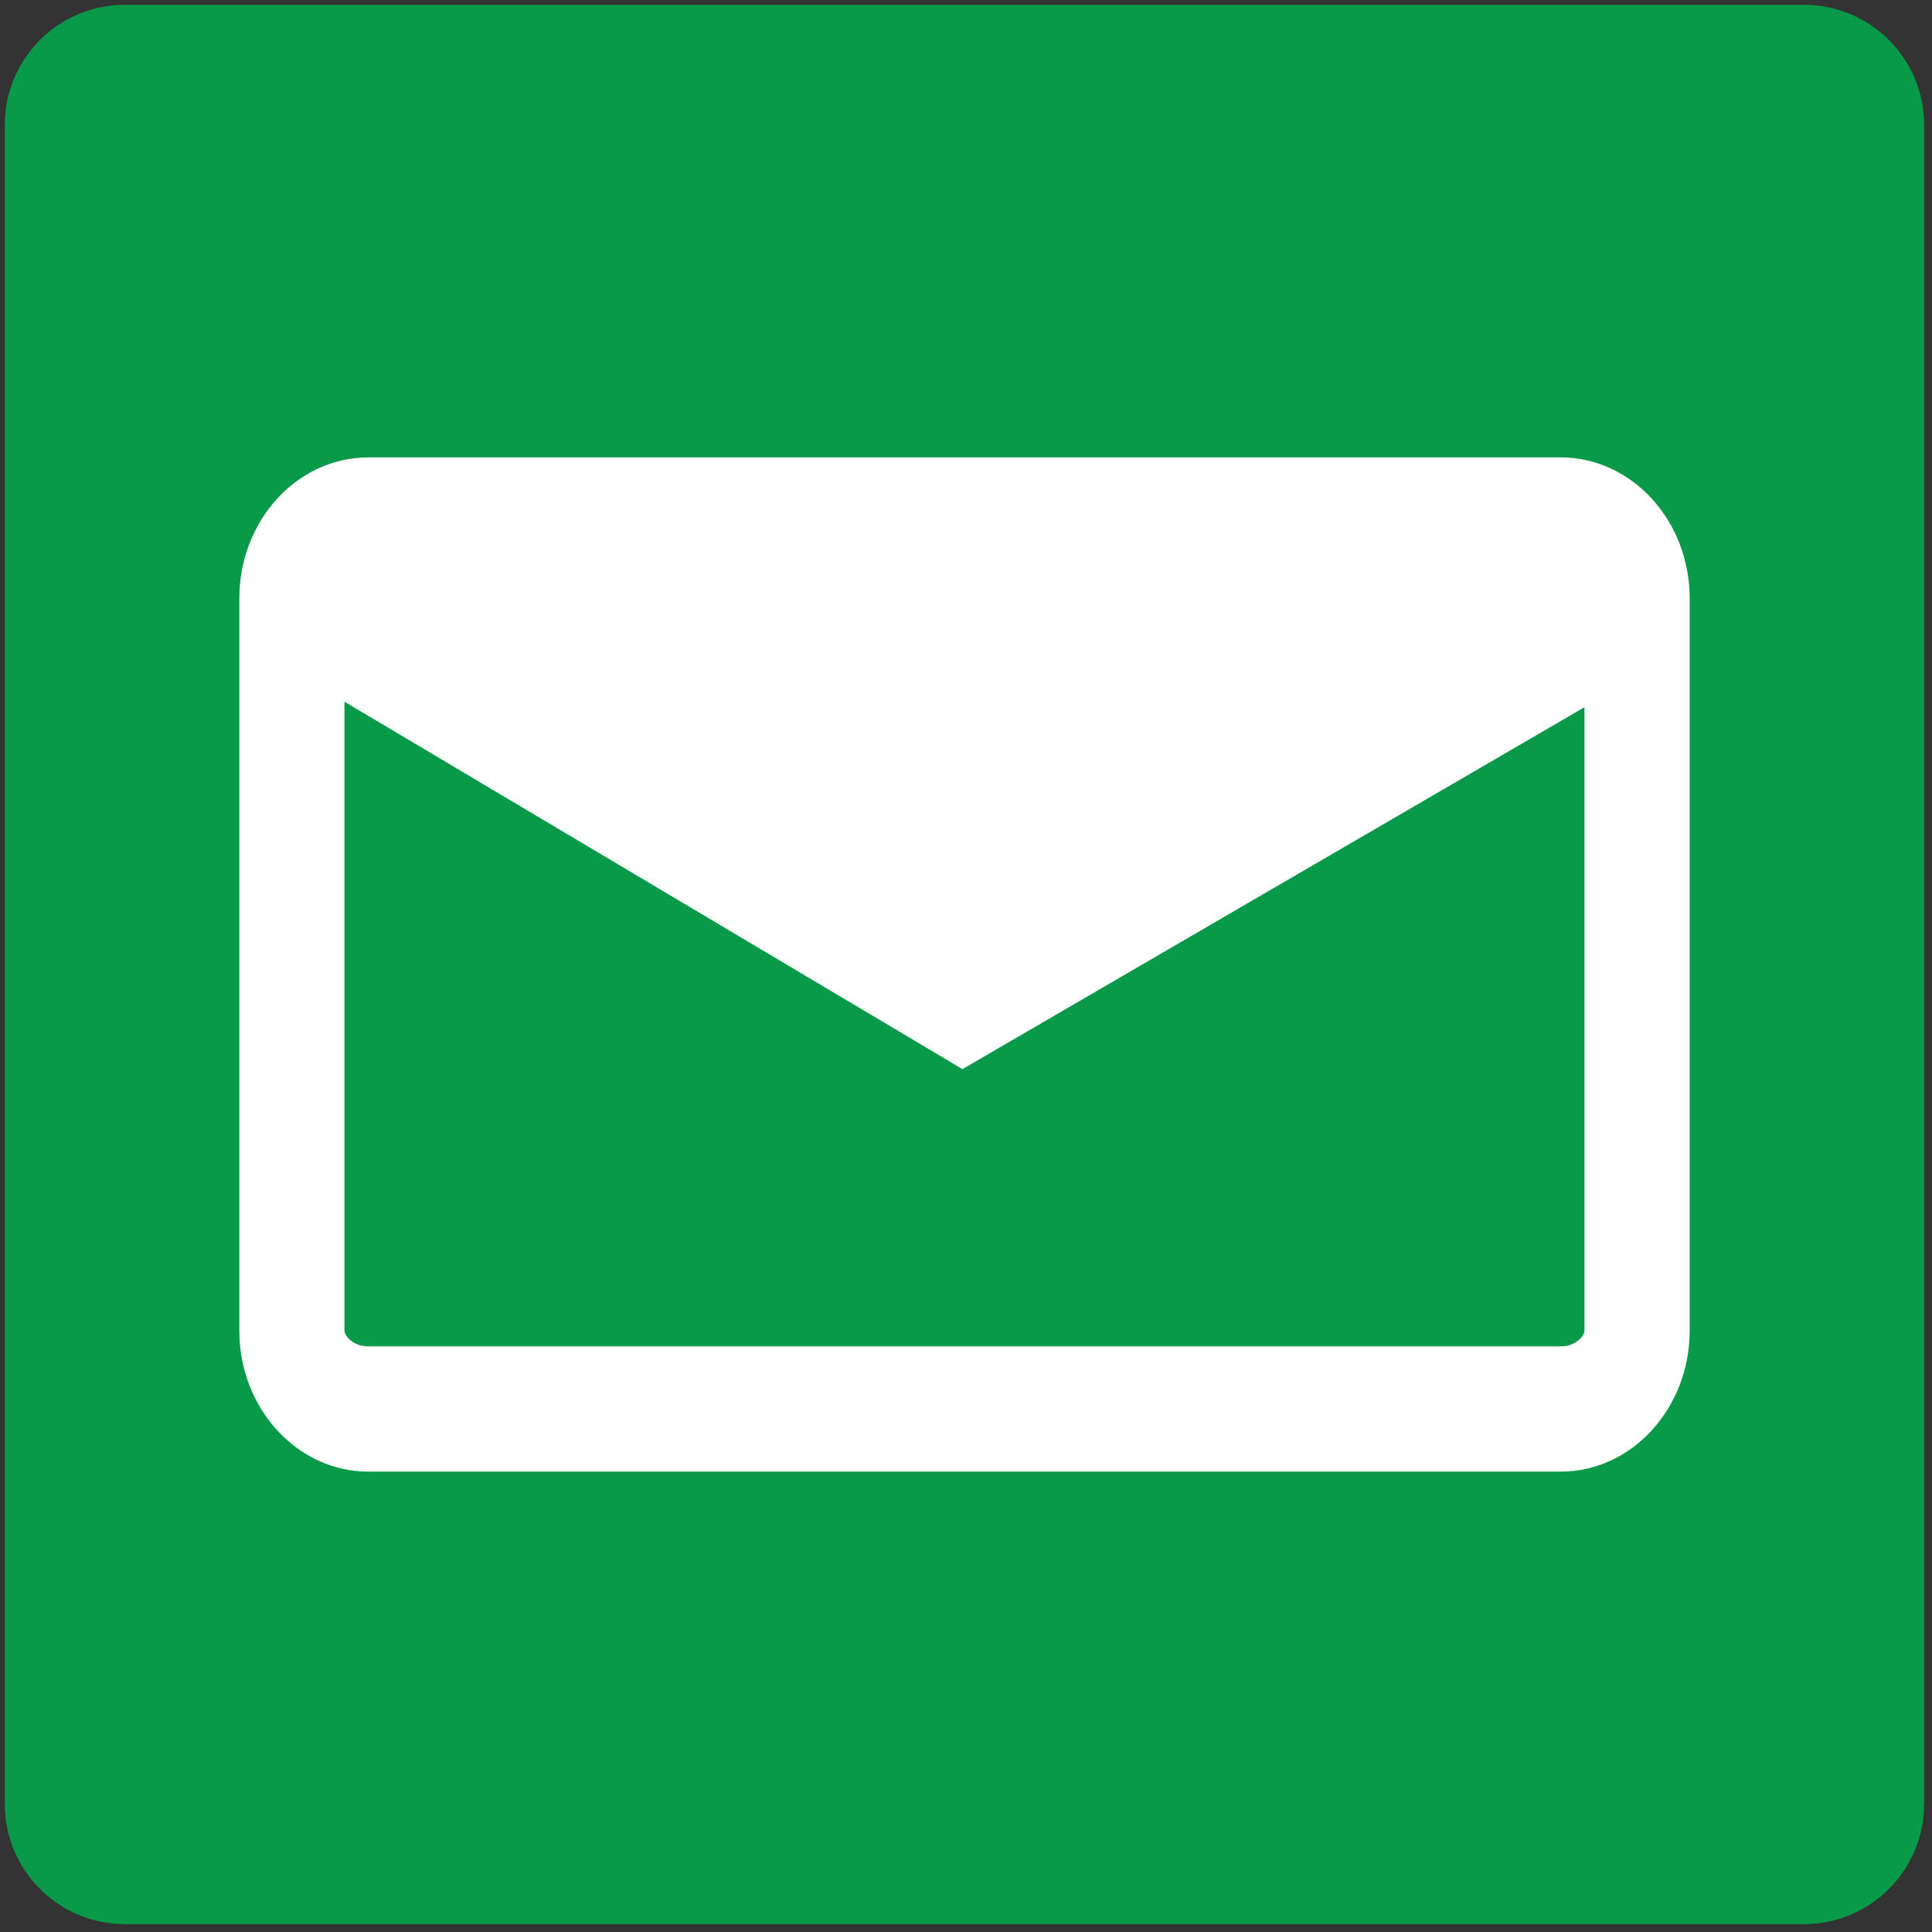 <?xml version="1.0" encoding="utf-8"?>
<!-- Generator: Adobe Illustrator 15.1.0, SVG Export Plug-In . SVG Version: 6.00 Build 0)  -->
<!DOCTYPE svg PUBLIC "-//W3C//DTD SVG 1.1//EN" "http://www.w3.org/Graphics/SVG/1.1/DTD/svg11.dtd">
<svg version="1.1" id="레이어_1" xmlns="http://www.w3.org/2000/svg" xmlns:xlink="http://www.w3.org/1999/xlink" x="0px"
	 y="0px" width="24px" height="24px" viewBox="0 0 24 24" enable-background="new 0 0 24 24" xml:space="preserve">
<rect x="0" y="0" width="24" height="24" fill="#333333" stroke="none"/>
<g>
	<path fill="#099A49" d="M23.902,22.411c0,0.823-0.668,1.491-1.491,1.491H1.55c-0.822,0-1.49-0.668-1.49-1.491V1.55
		c0-0.822,0.668-1.49,1.49-1.49h20.861c0.823,0,1.491,0.668,1.491,1.49V22.411z"/>
</g>
<g id="Layer_6">
	<g>
		<path fill="#FFFFFF" d="M19.388,18.281H4.575c-0.883,0-1.602-0.786-1.602-1.752V7.434c0-0.966,0.718-1.752,1.602-1.752h14.813
			c0.883,0,1.602,0.786,1.602,1.752v9.096C20.989,17.495,20.271,18.281,19.388,18.281z M4.575,7.235
			c-0.183,0-0.296,0.128-0.296,0.198v9.096c0,0.069,0.113,0.196,0.296,0.196h14.813c0.183,0,0.295-0.127,0.295-0.196V7.434
			c0-0.07-0.112-0.197-0.295-0.197H4.575V7.235z"/>
	</g>
	<polygon fill="#FFFFFF" points="20.004,6.917 12.048,6.917 4.101,6.92 3.222,8.088 11.956,13.281 20.873,8.093 	"/>
</g>
</svg>
